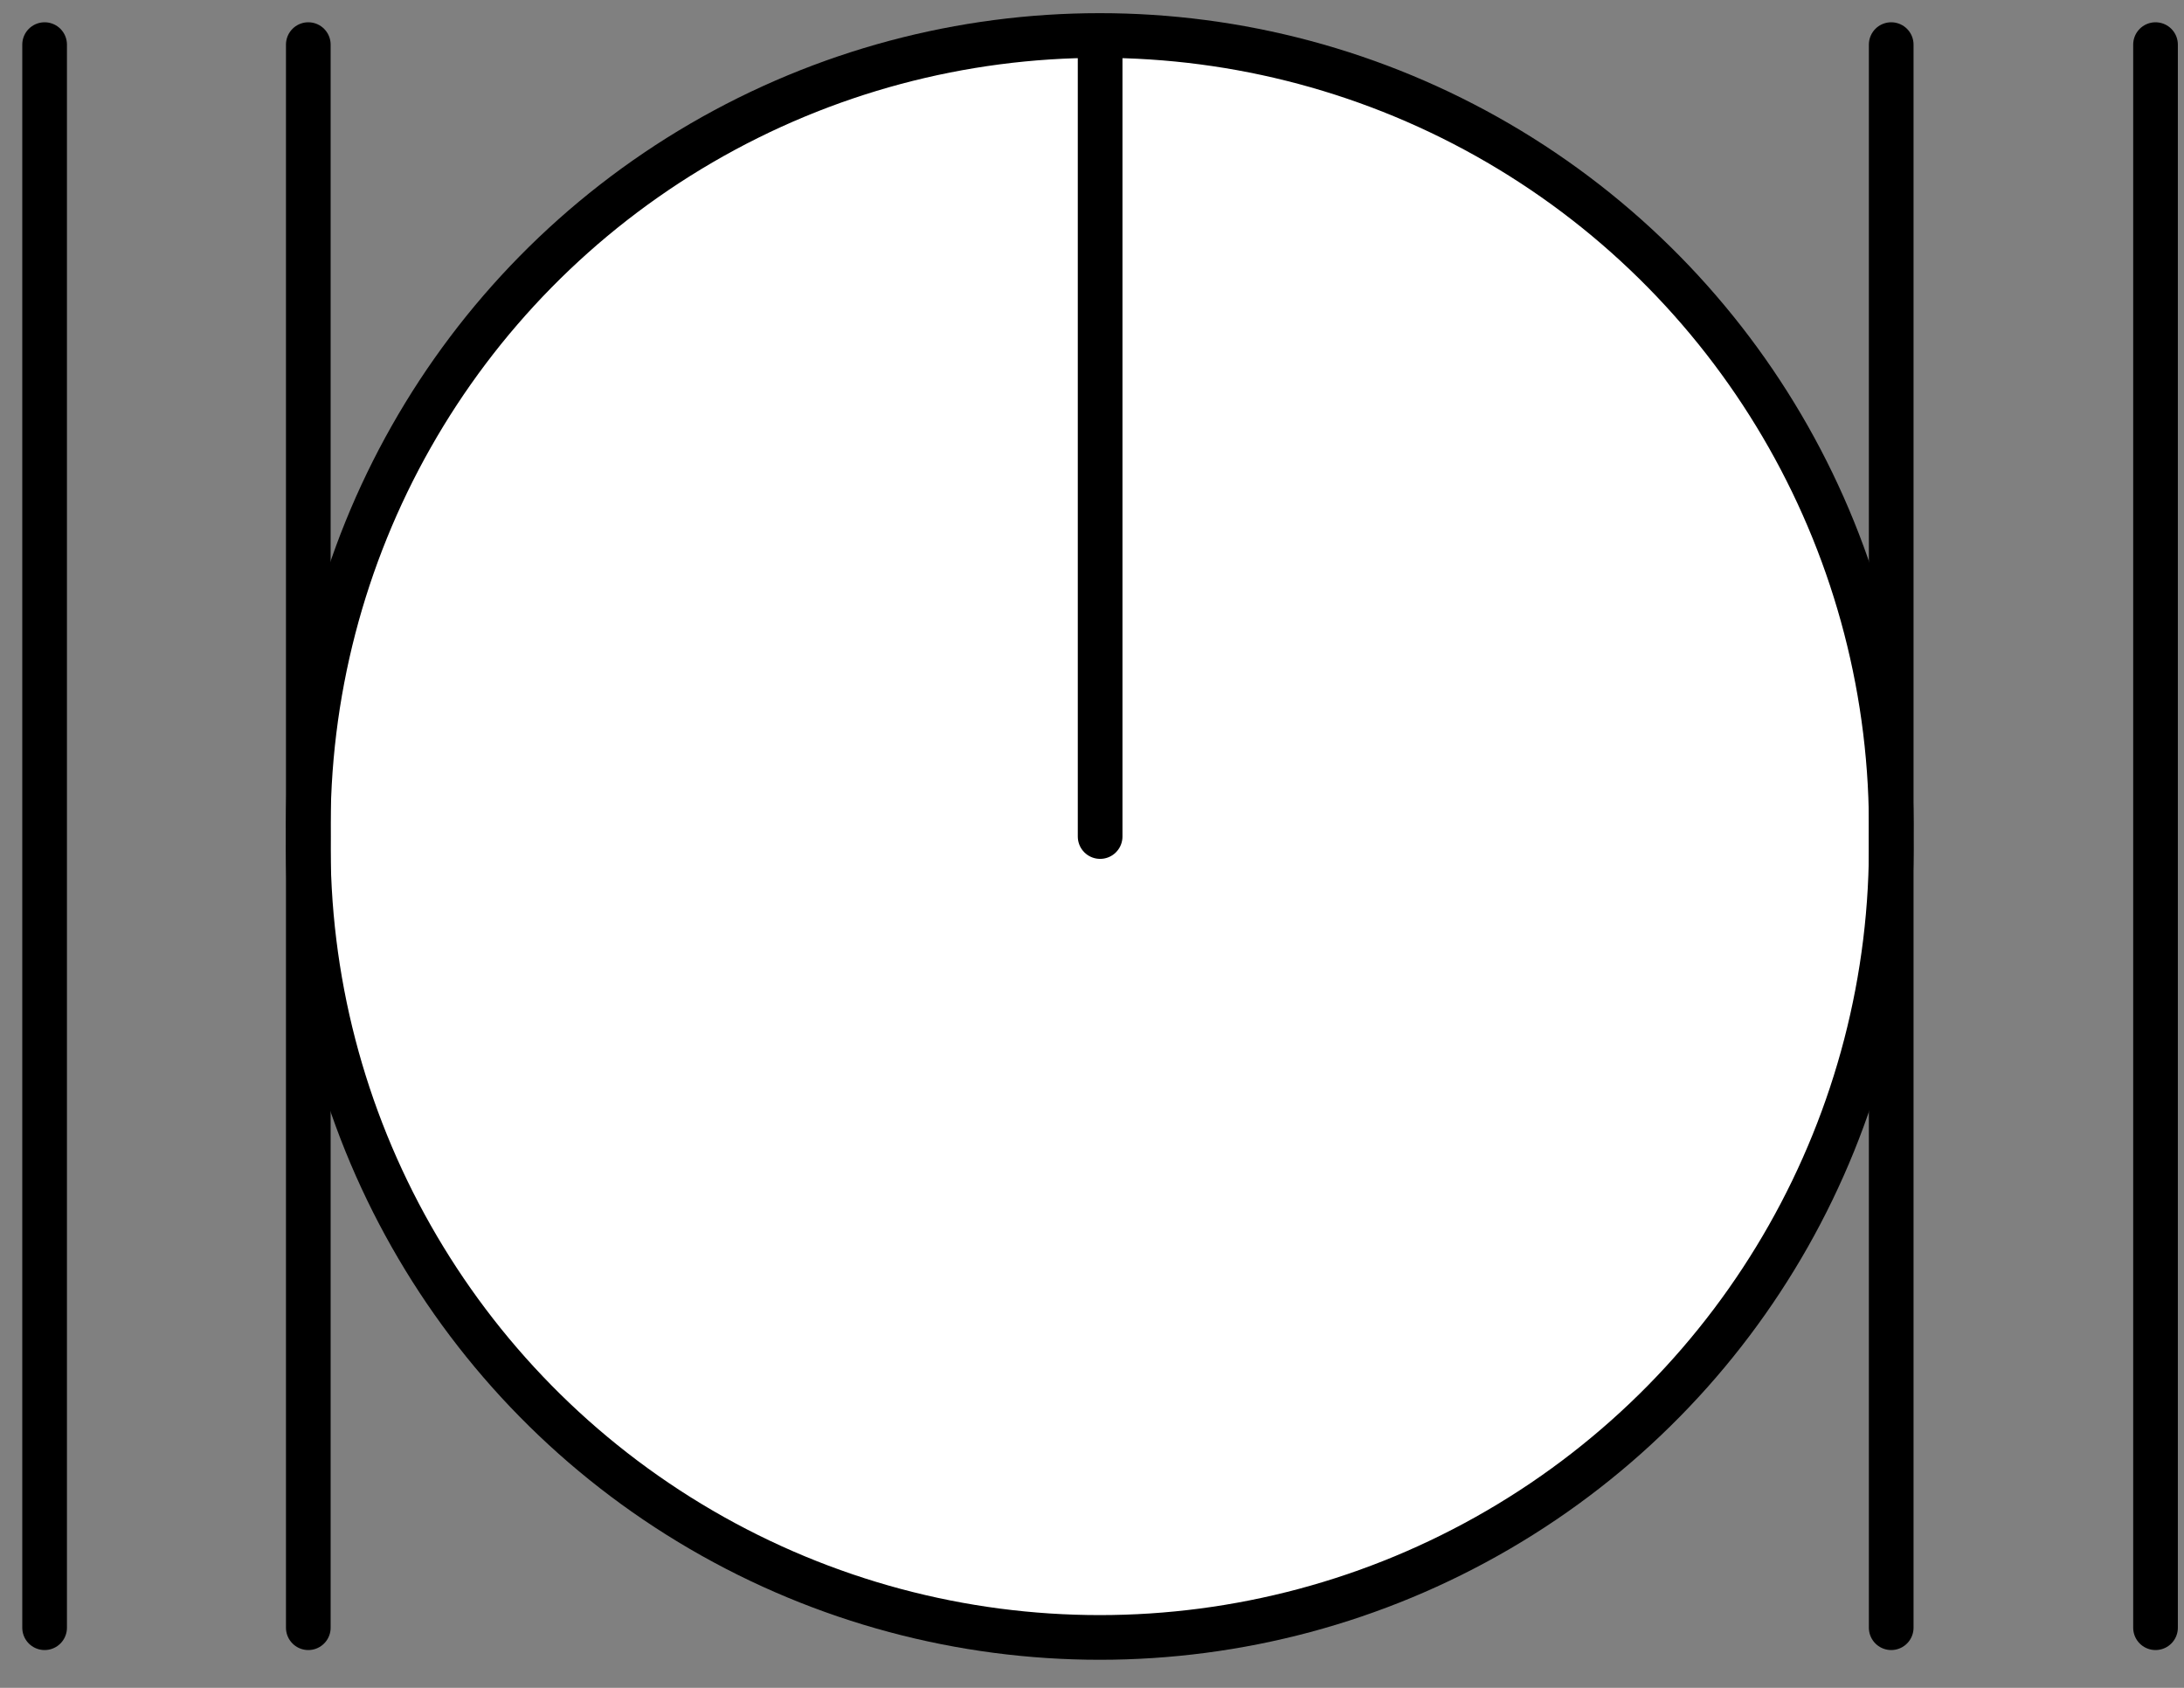 <?xml version="1.0" encoding="UTF-8"?>
<svg xmlns="http://www.w3.org/2000/svg" xmlns:xlink="http://www.w3.org/1999/xlink" width="44pt" height="34pt" viewBox="0 0 44 34" version="1.1">
<rect x="0" y="0" width="44" height="34" fill="#808080" stroke="none"/>
<g id="surface1">
<path style=" stroke:none;fill-rule:evenodd;fill:rgb(100%,100%,100%);fill-opacity:1;" d="M 38.102 16.852 C 38.168 11.109 35.145 5.773 30.184 2.883 C 25.223 -0.008 19.09 -0.008 14.129 2.883 C 9.168 5.773 6.145 11.109 6.211 16.852 C 6.145 22.59 9.168 27.926 14.129 30.816 C 19.09 33.707 25.223 33.707 30.184 30.816 C 35.145 27.926 38.168 22.59 38.102 16.852 Z "/>
<path style="fill:none;stroke-width:0.72;stroke-linecap:round;stroke-linejoin:round;stroke:rgb(0%,0%,0%);stroke-opacity:1;stroke-miterlimit:3;" d="M -0.001 1.439 L -0.001 26.951 " transform="matrix(1.25,0,0,1.25,0.9,-0.9)"/>
<path style="fill:none;stroke-width:0.72;stroke-linecap:round;stroke-linejoin:round;stroke:rgb(0%,0%,0%);stroke-opacity:1;stroke-miterlimit:3;" d="M 29.761 14.201 C 29.814 9.607 27.396 5.339 23.427 3.026 C 19.458 0.714 14.552 0.714 10.583 3.026 C 6.614 5.339 4.196 9.607 4.249 14.201 C 4.196 18.792 6.614 23.061 10.583 25.373 C 14.552 27.686 19.458 27.686 23.427 25.373 C 27.396 23.061 29.814 18.792 29.761 14.201 " transform="matrix(1.25,0,0,1.25,0.9,-0.9)"/>
<path style="fill:none;stroke-width:0.72;stroke-linecap:round;stroke-linejoin:round;stroke:rgb(0%,0%,0%);stroke-opacity:1;stroke-miterlimit:3;" d="M 4.249 26.951 L 4.249 1.439 " transform="matrix(1.25,0,0,1.25,0.9,-0.9)"/>
<path style="fill:none;stroke-width:0.72;stroke-linecap:round;stroke-linejoin:round;stroke:rgb(0%,0%,0%);stroke-opacity:1;stroke-miterlimit:3;" d="M 17.011 1.439 L 17.011 14.201 " transform="matrix(1.25,0,0,1.25,0.9,-0.9)"/>
<path style="fill:none;stroke-width:0.72;stroke-linecap:round;stroke-linejoin:round;stroke:rgb(0%,0%,0%);stroke-opacity:1;stroke-miterlimit:3;" d="M 29.761 1.439 L 29.761 26.951 " transform="matrix(1.25,0,0,1.25,0.9,-0.9)"/>
<path style="fill:none;stroke-width:0.72;stroke-linecap:round;stroke-linejoin:round;stroke:rgb(0%,0%,0%);stroke-opacity:1;stroke-miterlimit:3;" d="M 34.021 26.951 L 34.021 1.439 " transform="matrix(1.25,0,0,1.25,0.9,-0.9)"/>
</g>
</svg>
